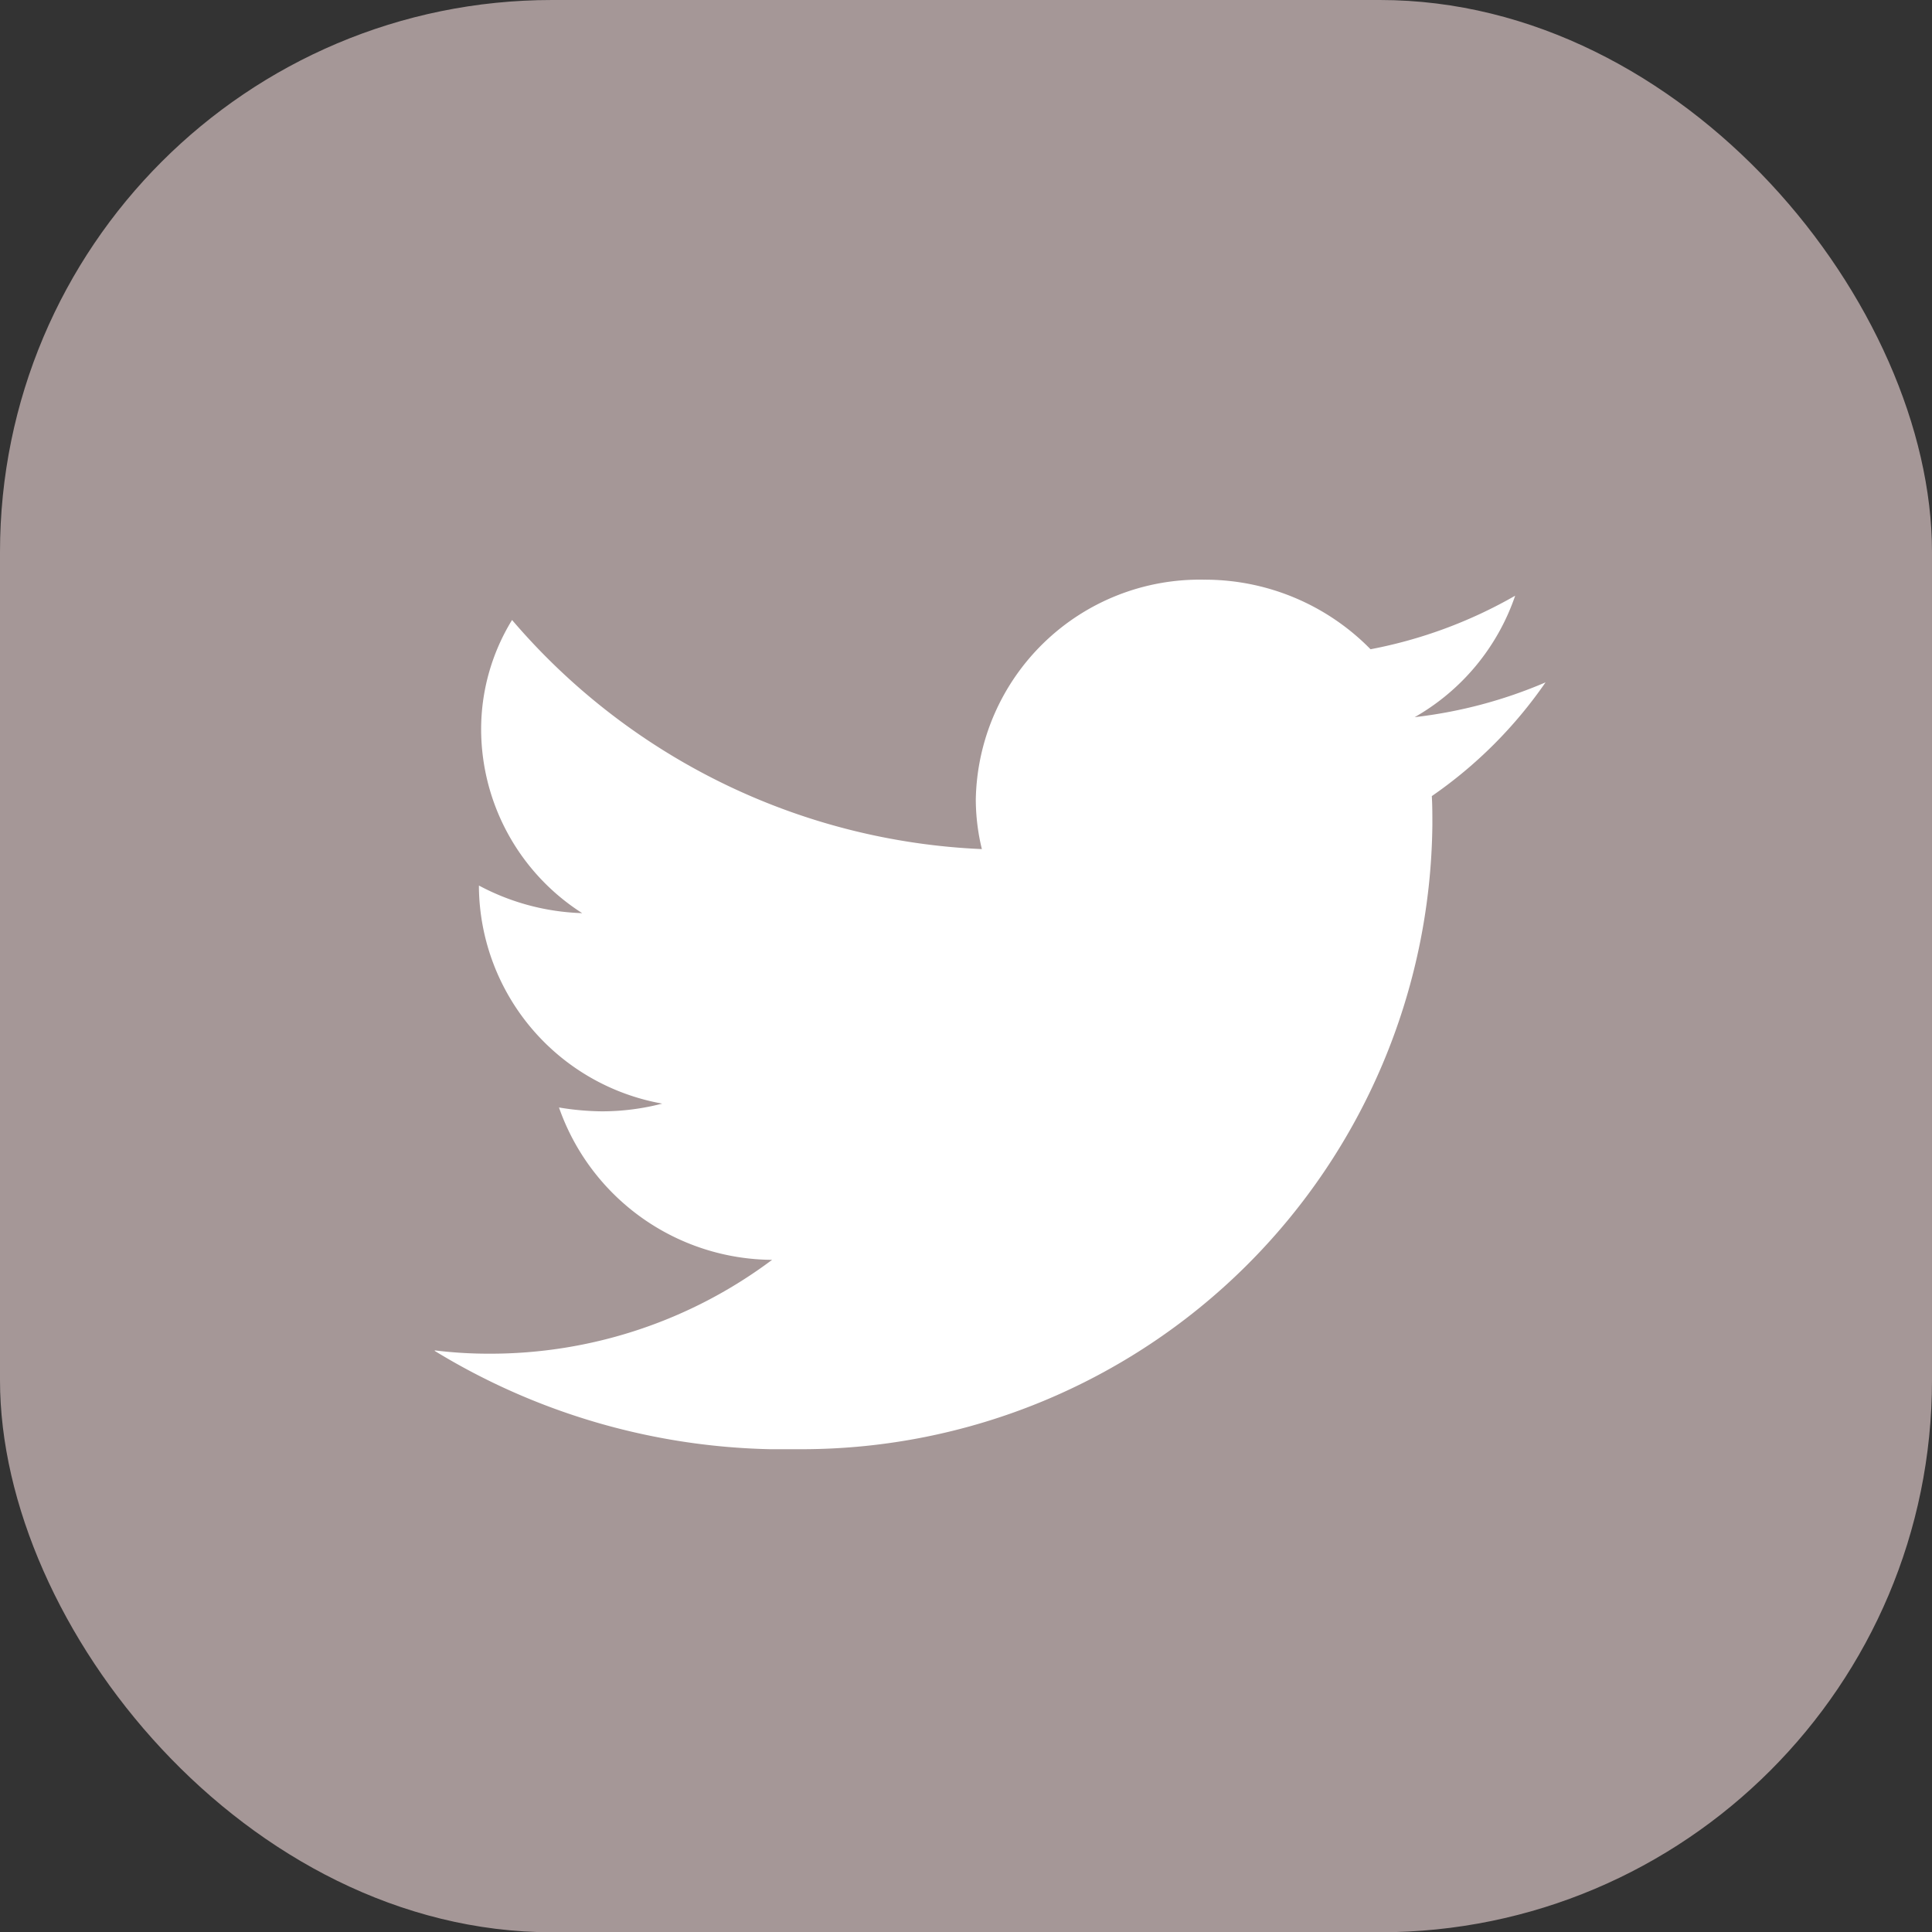 <svg id="twitter_icon" xmlns="http://www.w3.org/2000/svg" width="34.995" height="35" viewBox="0 0 34.995 35">
  <rect x="0" y="0" width="34.995" height="35" fill="#333333" stroke="none"/>
<defs>
    <style>
      .cls-1 {
        fill: #a59797;
      }

      .cls-2 {
        fill: #fff;
        fill-rule: evenodd;
      }
    </style>
  </defs>
  <rect id="Rectangle_9_copy" data-name="Rectangle 9 copy" class="cls-1" width="34.995" height="35" rx="10" ry="10"/>
  <path class="cls-2" d="M1008.67,2655.25a11.428,11.428,0,0,0,11.4-11.31c0-.18,0-0.35-0.01-0.52a8.068,8.068,0,0,0,2.06-2.06,8.455,8.455,0,0,1-2.37.63,4.032,4.032,0,0,0,1.82-2.2,8.418,8.418,0,0,1-2.62.97,4.2,4.2,0,0,0-3.02-1.26,4.056,4.056,0,0,0-4.13,3.98,3.824,3.824,0,0,0,.11.9,11.862,11.862,0,0,1-8.51-4.15,3.786,3.786,0,0,0-.56,2,3.96,3.96,0,0,0,1.83,3.31,4.234,4.234,0,0,1-1.87-.5v0.05a4.028,4.028,0,0,0,3.32,3.9,4.341,4.341,0,0,1-1.09.14,4.918,4.918,0,0,1-.78-0.07,4.117,4.117,0,0,0,3.86,2.76,8.516,8.516,0,0,1-5.13,1.7,7.934,7.934,0,0,1-.98-0.06v0.01a12.145,12.145,0,0,0,6.08,1.78h0.59" transform="translate(-994.125 -2629)"/>
</svg>
